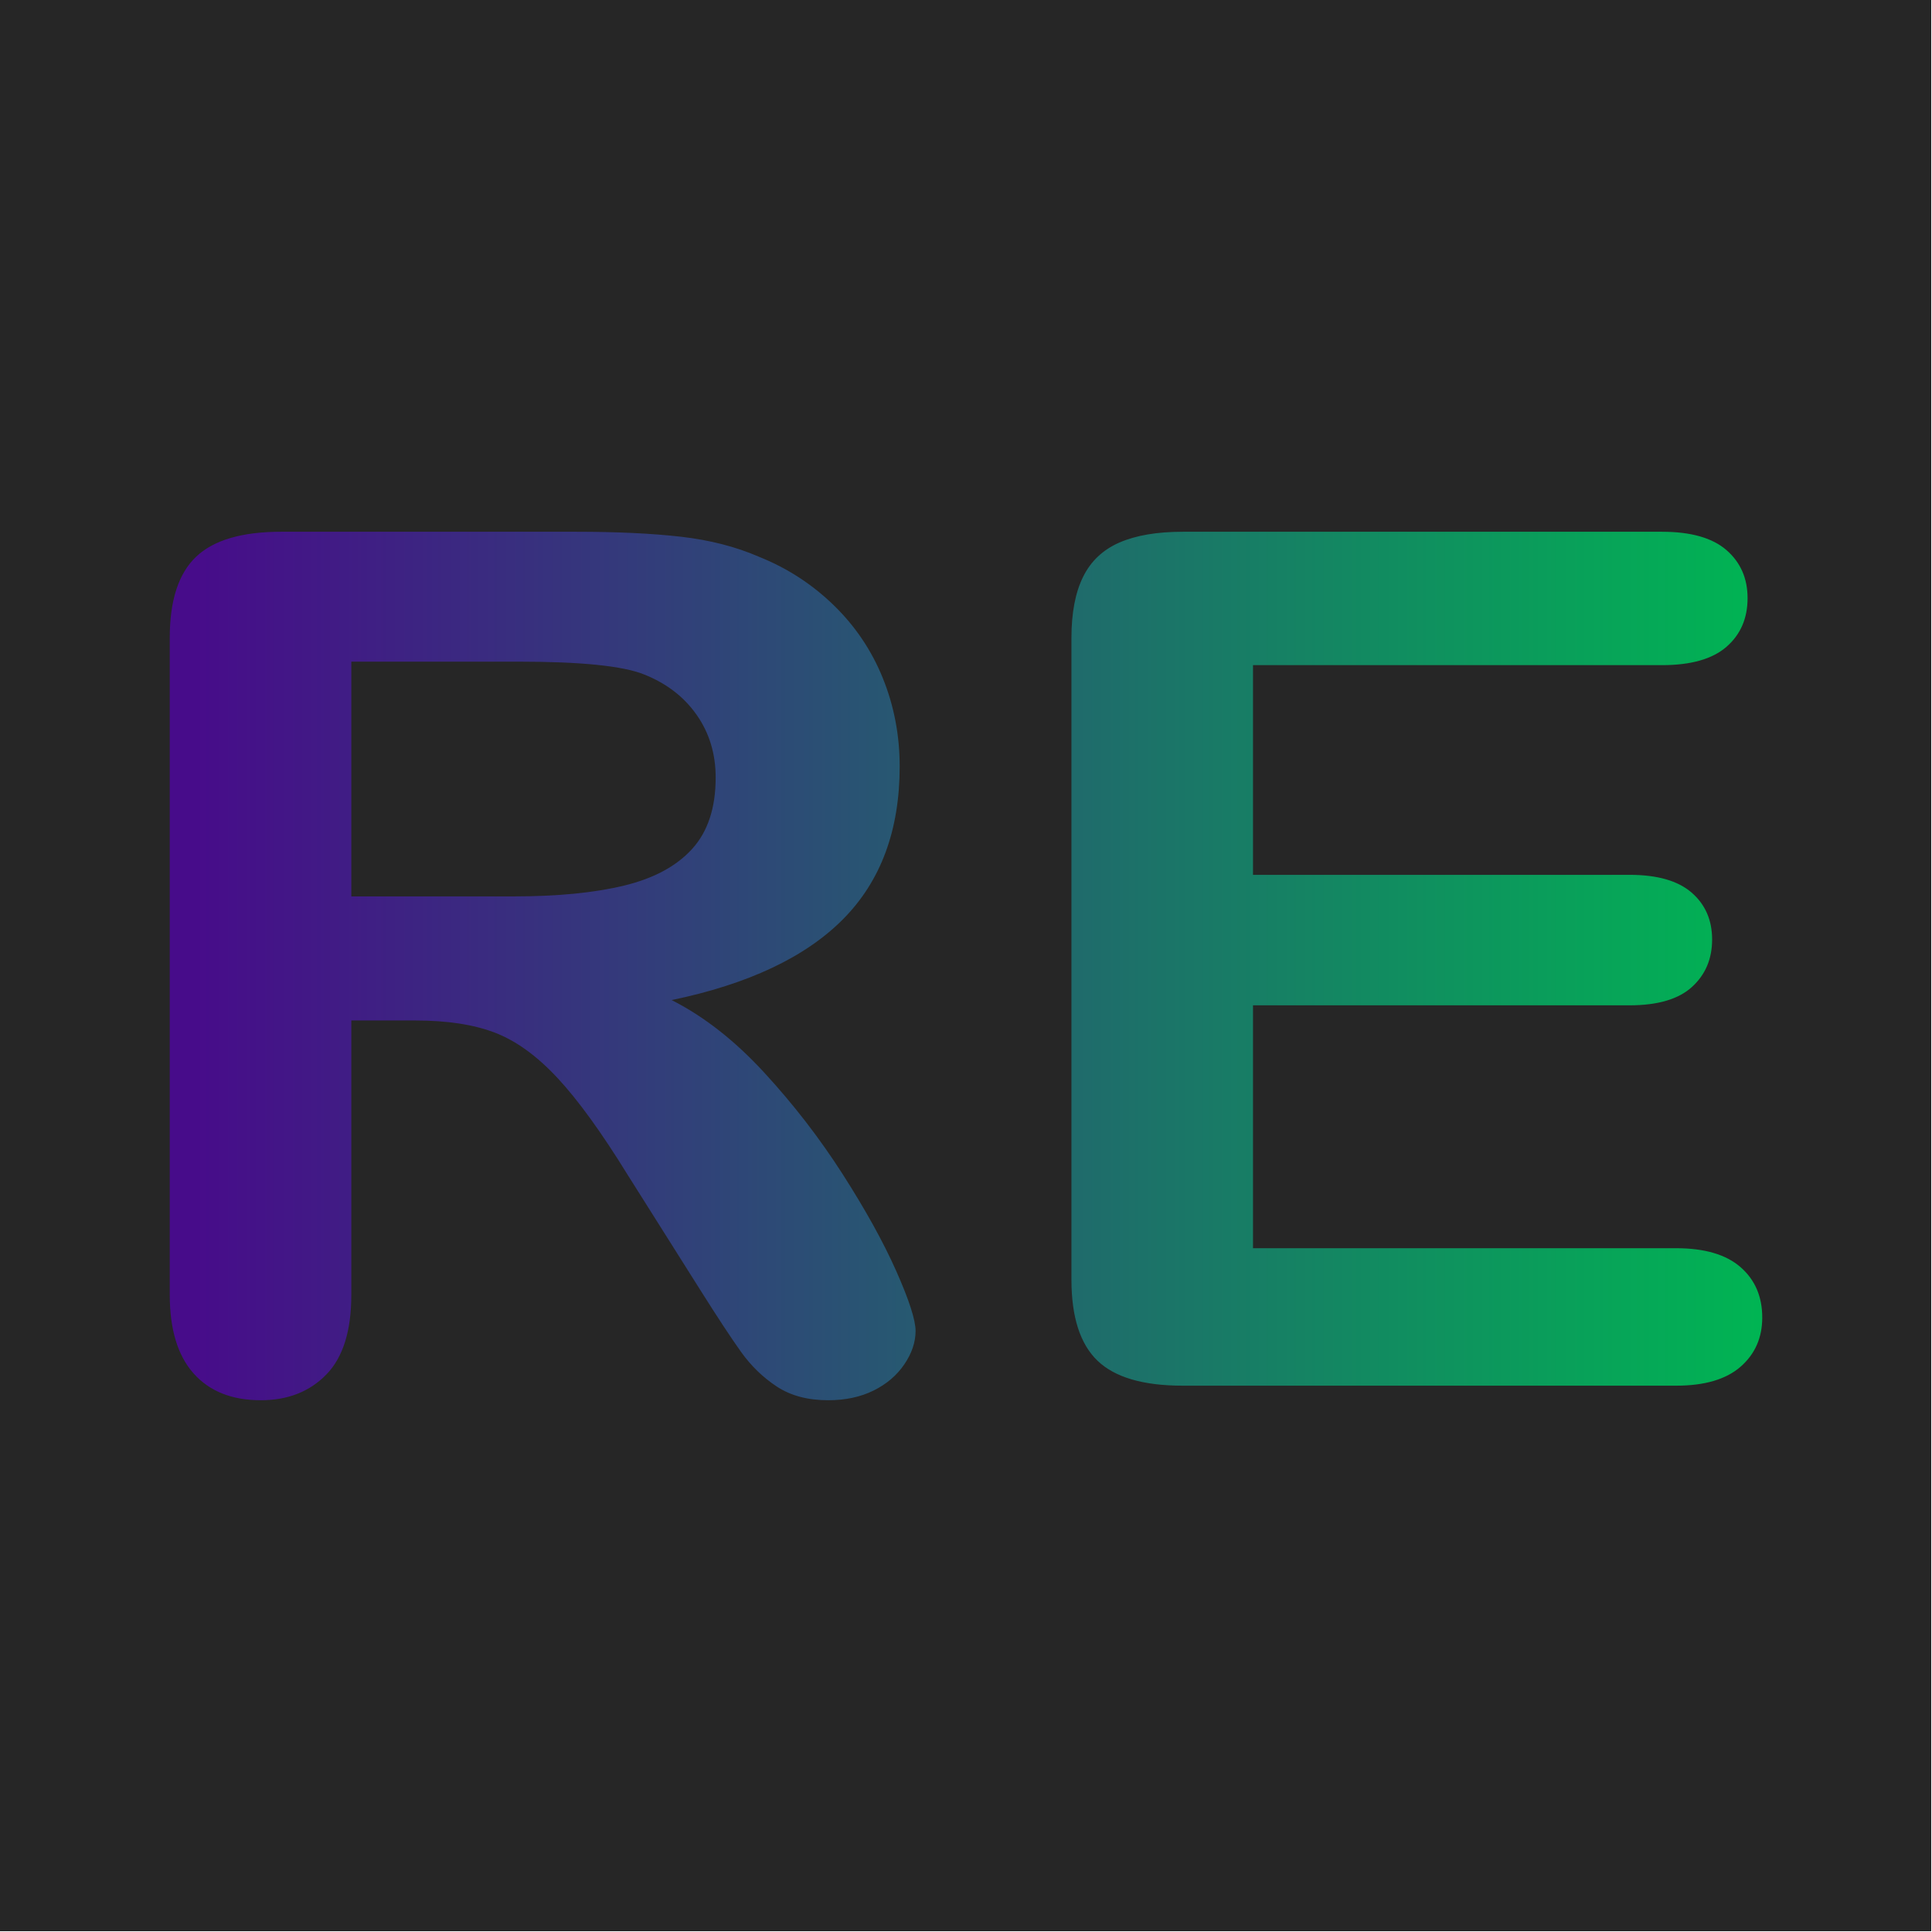 <?xml version="1.0" standalone="no"?>
<!DOCTYPE svg PUBLIC "-//W3C//DTD SVG 20010904//EN" "http://www.w3.org/TR/2001/REC-SVG-20010904/DTD/svg10.dtd">
<svg xmlns="http://www.w3.org/2000/svg"
     width="595.44pt"
     height="595.44pt"
     viewBox="0 0 595.44 595.44">
    <defs>
        <linearGradient id="gradient0" gradientUnits="objectBoundingBox" x1="0.005" y1="0.457"
                        x2="1.005" y2="0.457" spreadMethod="reflect">
            <stop stop-color="#470c8a" offset="0.008" stop-opacity="1"/>
            <stop stop-color="#00b553" offset="1" stop-opacity="1"/>
        </linearGradient>
    </defs>
    <rect id="shape0" transform="matrix(1 0 0 1 0 0)" fill="#262626" fill-rule="evenodd"
          stroke="#262626" stroke-width="0.002" stroke-linecap="square" stroke-linejoin="bevel"
          width="595.202" height="595.202"/>
    <path id="shape0" transform="matrix(1 0 0 1 22.549 427.064)"
          fill="url(#gradient0)" fill-rule="evenodd" stroke="none" stroke-width="0" stroke-linecap="square"
          stroke-linejoin="bevel"
          d="M105.322 -112.559L85.727 -112.559L85.727 -28.005C85.727 -16.875 83.152 -8.677 78.002 -3.411C72.852 1.855 66.132 4.488 57.842 4.488C48.924 4.488 42.016 1.735 37.117 -3.77C32.218 -9.275 29.769 -17.354 29.769 -28.005L29.769 -230.503C29.769 -241.992 32.47 -250.31 37.871 -255.456C43.272 -260.603 52.002 -263.176 64.06 -263.176L155.063 -263.176C167.623 -263.176 178.363 -262.667 187.281 -261.65C196.199 -260.633 204.238 -258.568 211.398 -255.456C220.064 -251.986 227.726 -247.019 234.384 -240.556C241.041 -234.094 246.097 -226.584 249.551 -218.027C253.005 -209.47 254.732 -200.404 254.732 -190.829C254.732 -171.202 248.923 -155.524 237.304 -143.795C225.685 -132.067 208.069 -123.749 184.455 -118.842C194.378 -113.815 203.861 -106.395 212.905 -96.582C221.949 -86.768 230.019 -76.326 237.116 -65.255C244.212 -54.185 249.739 -44.192 253.696 -35.276C257.652 -26.36 259.631 -20.226 259.631 -16.875C259.631 -13.404 258.469 -9.963 256.145 -6.552C253.821 -3.142 250.65 -0.449 246.63 1.526C242.611 3.501 237.964 4.488 232.688 4.488C226.408 4.488 221.132 3.082 216.861 0.269C212.591 -2.543 208.917 -6.104 205.839 -10.412C202.762 -14.721 198.586 -21.064 193.31 -29.441L170.889 -64.986C162.85 -78.031 155.659 -87.965 149.316 -94.786C142.973 -101.608 136.535 -106.276 130.004 -108.789C123.472 -111.302 115.245 -112.559 105.322 -112.559M137.352 -223.143L85.727 -223.143L85.727 -150.797L135.845 -150.797C149.285 -150.797 160.589 -151.904 169.759 -154.118C178.928 -156.332 185.931 -160.102 190.766 -165.427C195.602 -170.753 198.02 -178.083 198.02 -187.419C198.02 -194.719 196.073 -201.152 192.18 -206.717C188.286 -212.282 182.885 -216.441 175.976 -219.193C169.445 -221.826 156.57 -223.143 137.352 -223.143M489.674 -222.066L363.626 -222.066L363.626 -157.439L479.688 -157.439C488.229 -157.439 494.604 -155.614 498.811 -151.963C503.019 -148.313 505.123 -143.496 505.123 -137.512C505.123 -131.528 503.051 -126.651 498.906 -122.881C494.761 -119.111 488.355 -117.226 479.688 -117.226L363.626 -117.226L363.626 -42.367L494.007 -42.367C502.799 -42.367 509.425 -40.422 513.884 -36.532C518.343 -32.643 520.573 -27.466 520.573 -21.004C520.573 -14.78 518.343 -9.724 513.884 -5.834C509.425 -1.945 502.799 0 494.007 0L341.959 0C329.775 0 321.014 -2.573 315.676 -7.719C310.337 -12.866 307.668 -21.183 307.668 -32.673L307.668 -230.503C307.668 -238.163 308.861 -244.416 311.248 -249.263C313.635 -254.11 317.371 -257.641 322.458 -259.855C327.546 -262.069 334.046 -263.176 341.959 -263.176L489.674 -263.176C498.592 -263.176 505.217 -261.291 509.551 -257.521C513.884 -253.751 516.051 -248.814 516.051 -242.711C516.051 -236.487 513.884 -231.491 509.551 -227.721C505.217 -223.951 498.592 -222.066 489.674 -222.066"
    />
</svg>
